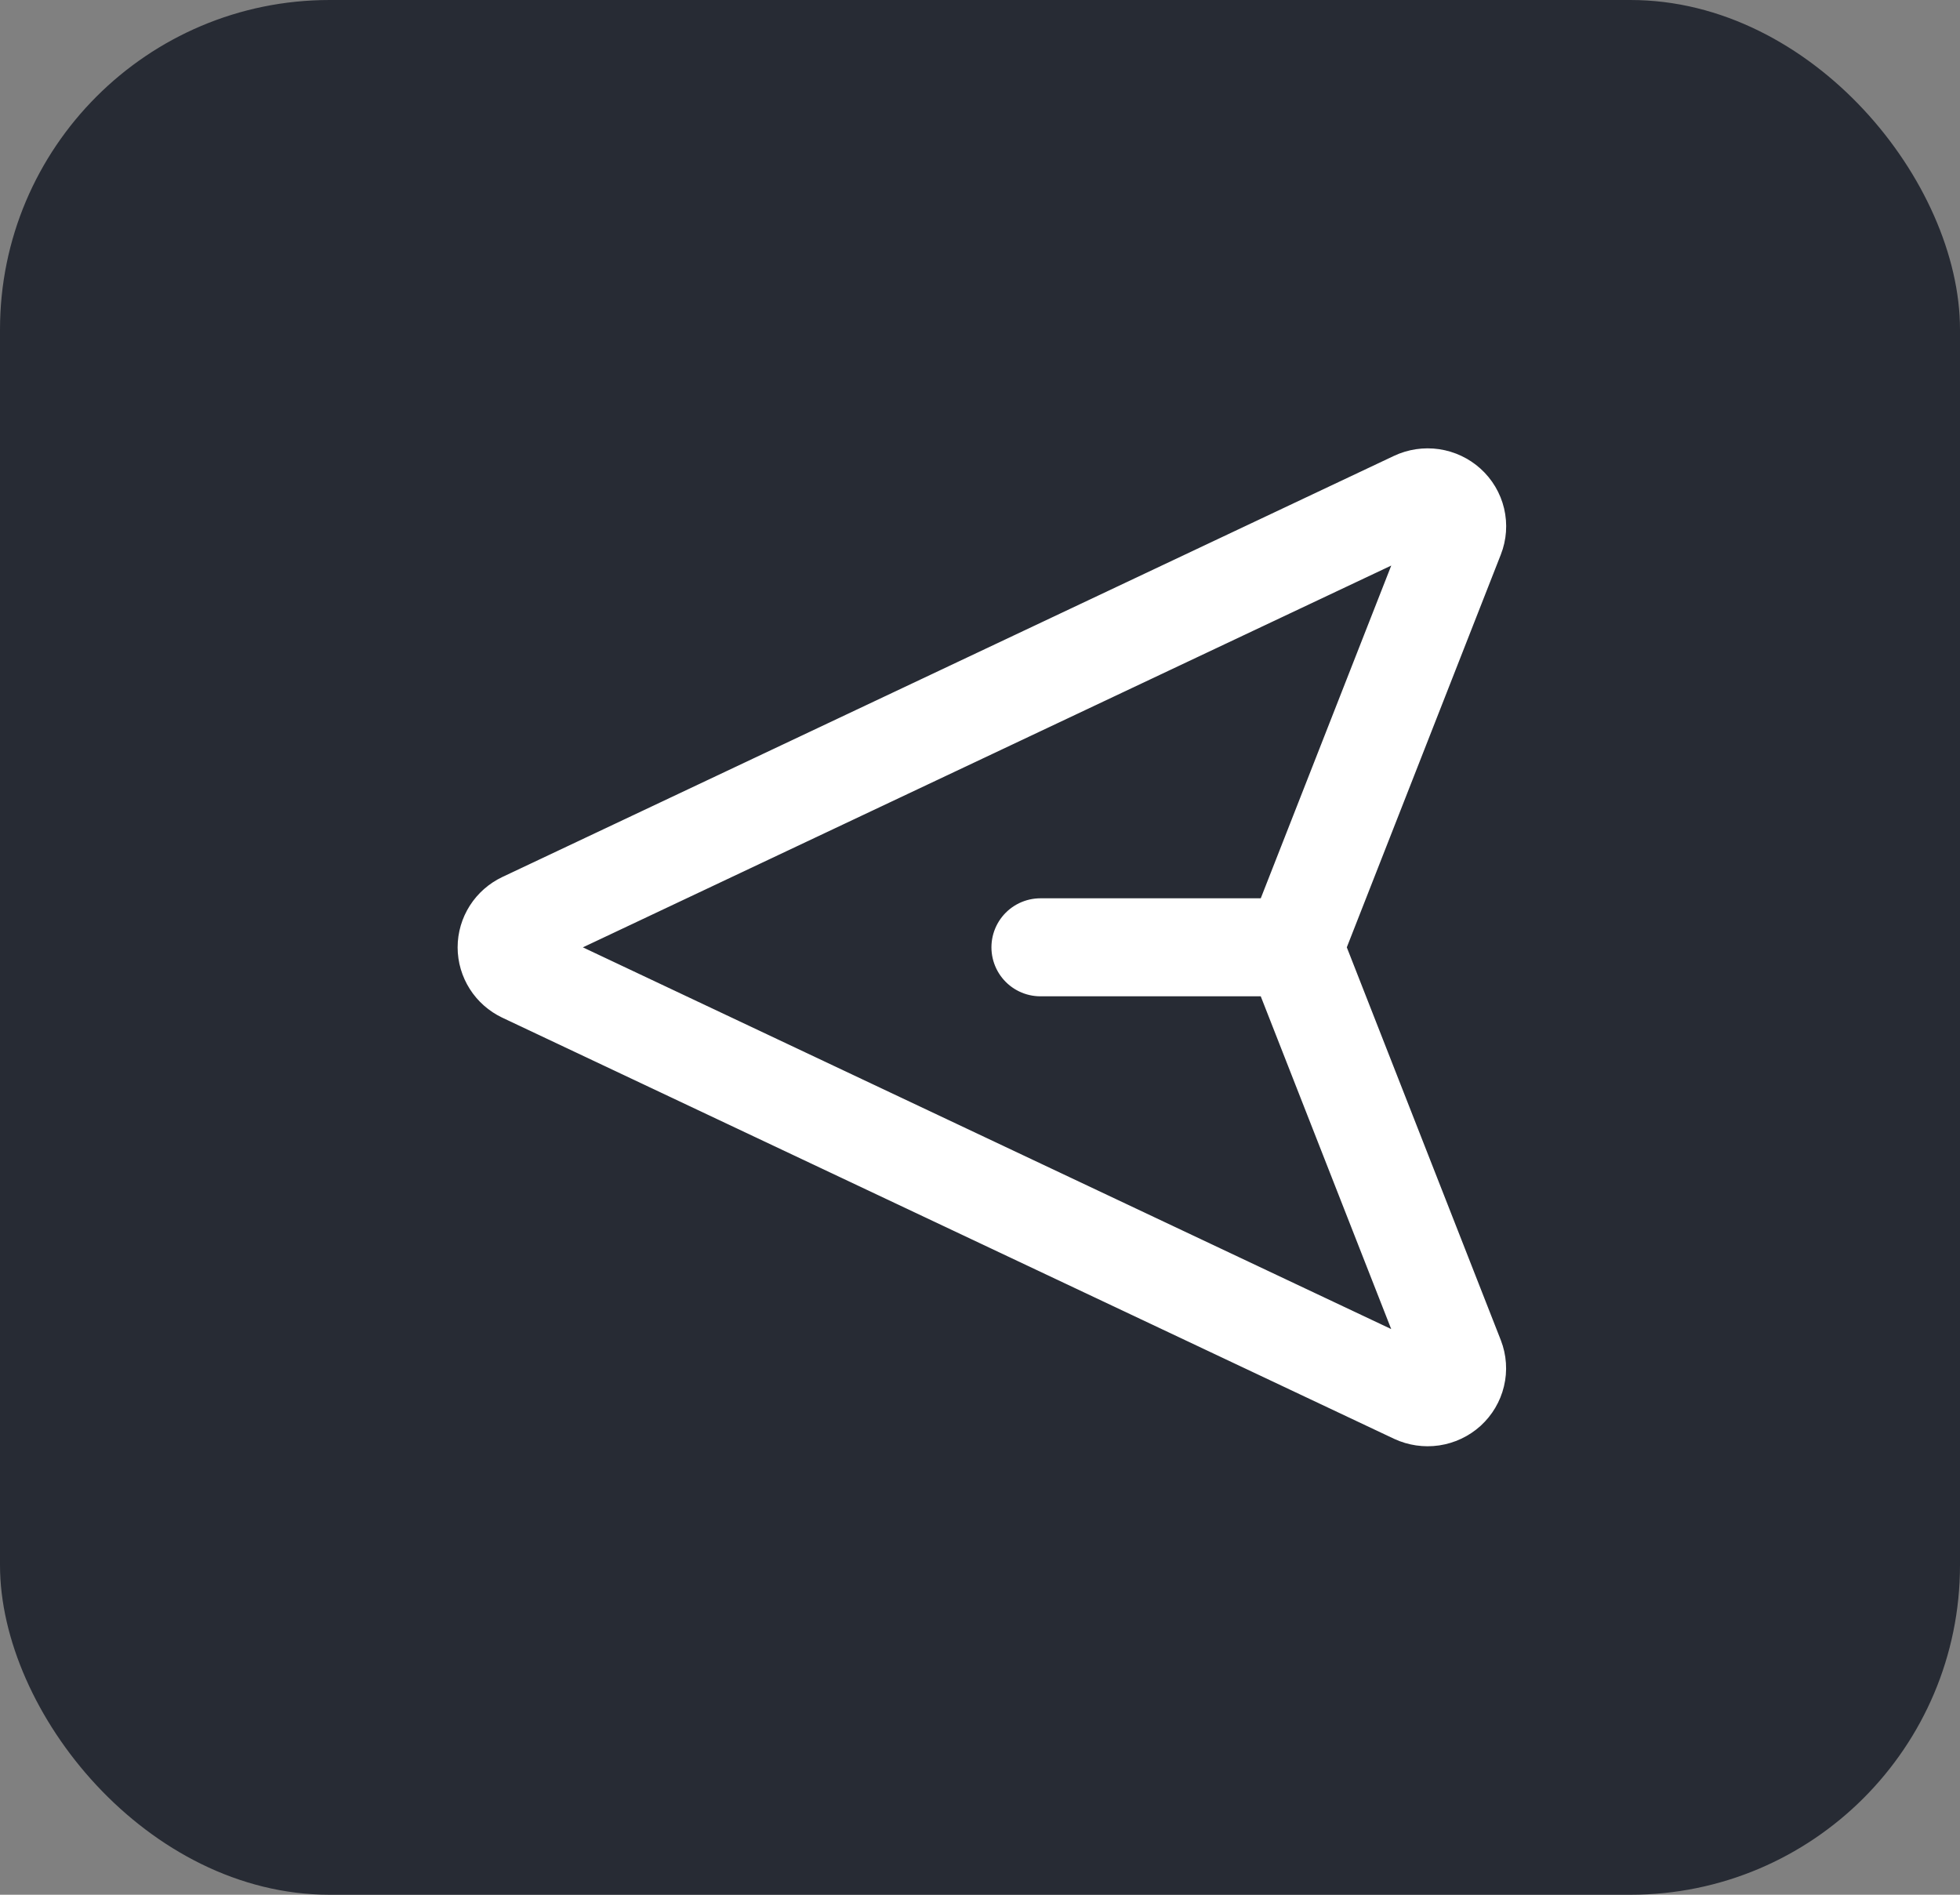 <svg width="60" height="58" viewBox="0 0 60 58" fill="none" xmlns="http://www.w3.org/2000/svg">
<rect x="0" y="0" width="60" height="58" fill="#808080" stroke="none"/>
<g id="send">
<rect x="60" y="58" width="60" height="58" rx="10.088" transform="rotate(180 60 58)" fill="#272B34"/>
<path id="Vector" d="M31.85 28.998L39.015 28.998M16.017 29.796C15.865 29.723 15.736 29.61 15.647 29.469C15.557 29.328 15.509 29.165 15.509 28.999C15.509 28.832 15.557 28.67 15.647 28.529C15.737 28.388 15.866 28.275 16.019 28.202L43.312 15.312C43.475 15.235 43.658 15.208 43.837 15.234C44.017 15.261 44.183 15.339 44.316 15.459C44.45 15.58 44.543 15.737 44.584 15.91C44.625 16.083 44.612 16.264 44.547 16.429L39.742 28.681C39.662 28.885 39.662 29.112 39.742 29.316L44.546 41.569C44.61 41.734 44.623 41.915 44.581 42.087C44.54 42.26 44.447 42.416 44.315 42.537C44.182 42.657 44.015 42.735 43.836 42.762C43.658 42.788 43.475 42.761 43.312 42.685L16.017 29.796Z" stroke="white" stroke-width="3" stroke-linecap="round" stroke-linejoin="round"/>
</g>
</svg>
